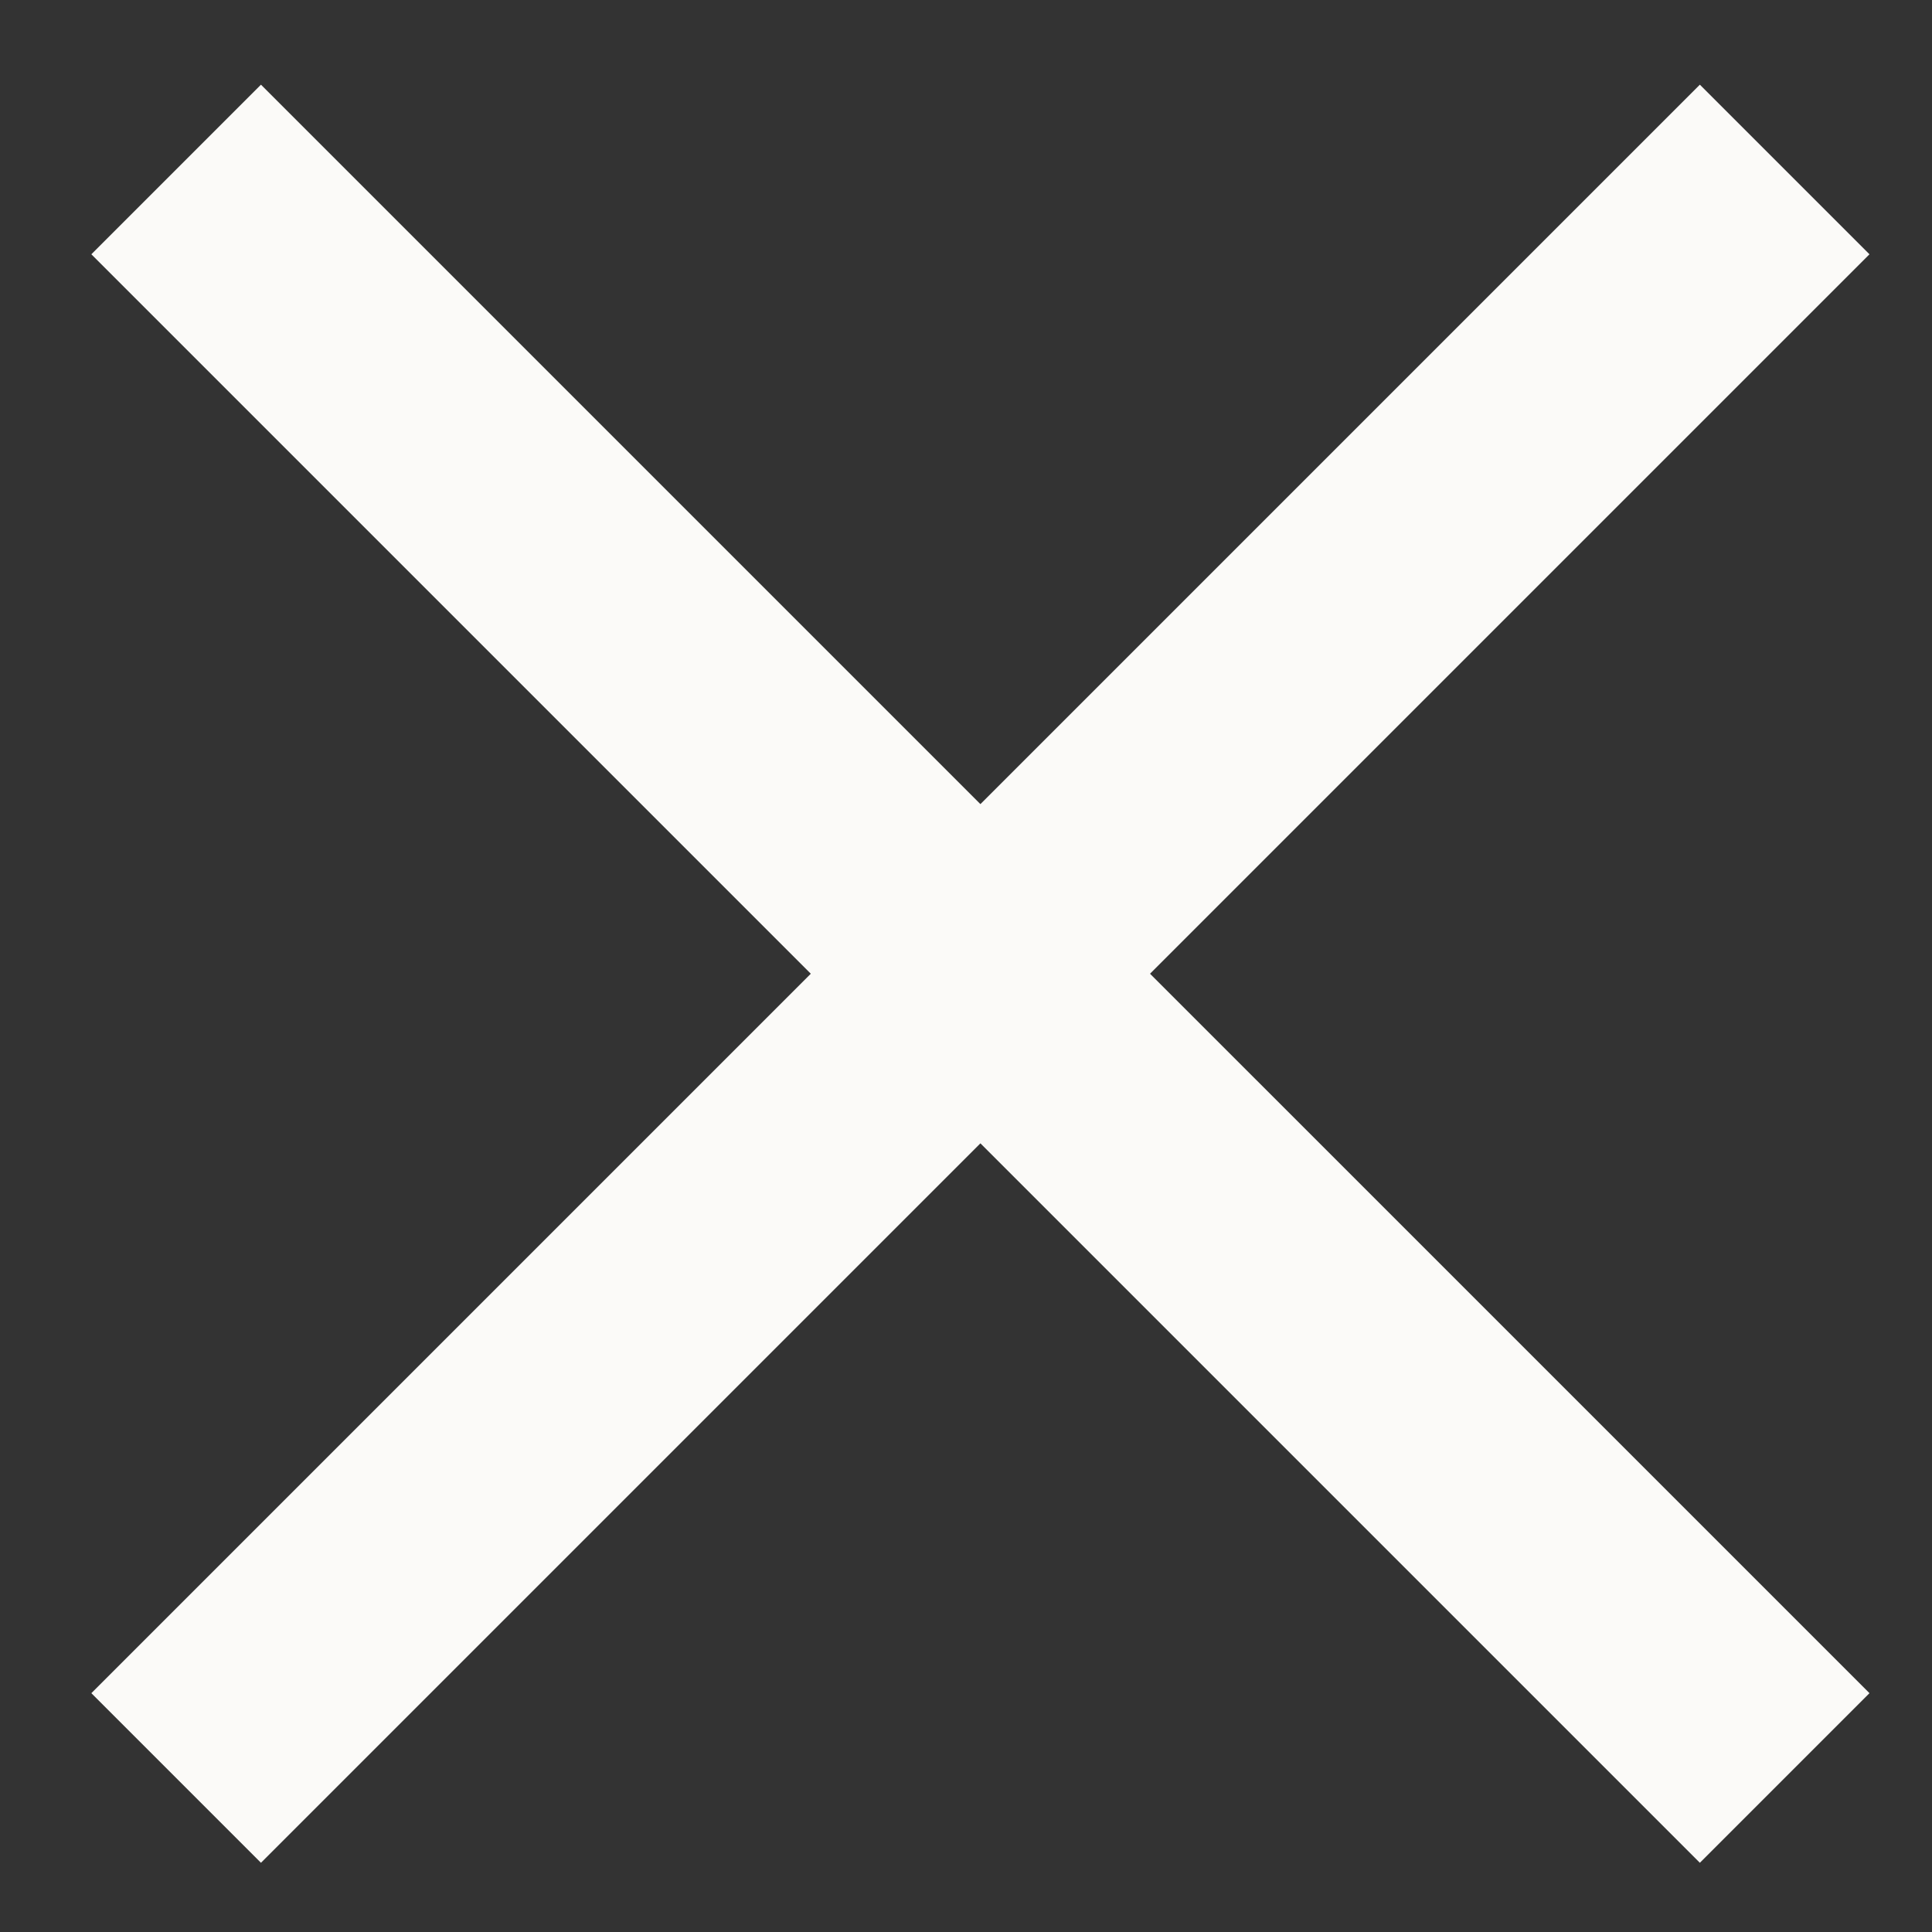 <svg xmlns="http://www.w3.org/2000/svg" width="13" height="13" viewBox="0 0 13 13" fill="none"><rect x="0" y="0" width="13" height="13" fill="#333333" stroke="none"/><path d="M1.756 1.711L11.438 11.393" stroke="#FBFAF8" stroke-width="1.614" stroke-linecap="square"></path><path d="M11.438 1.711L1.756 11.393" stroke="#FBFAF8" stroke-width="1.614" stroke-linecap="square"></path></svg>
